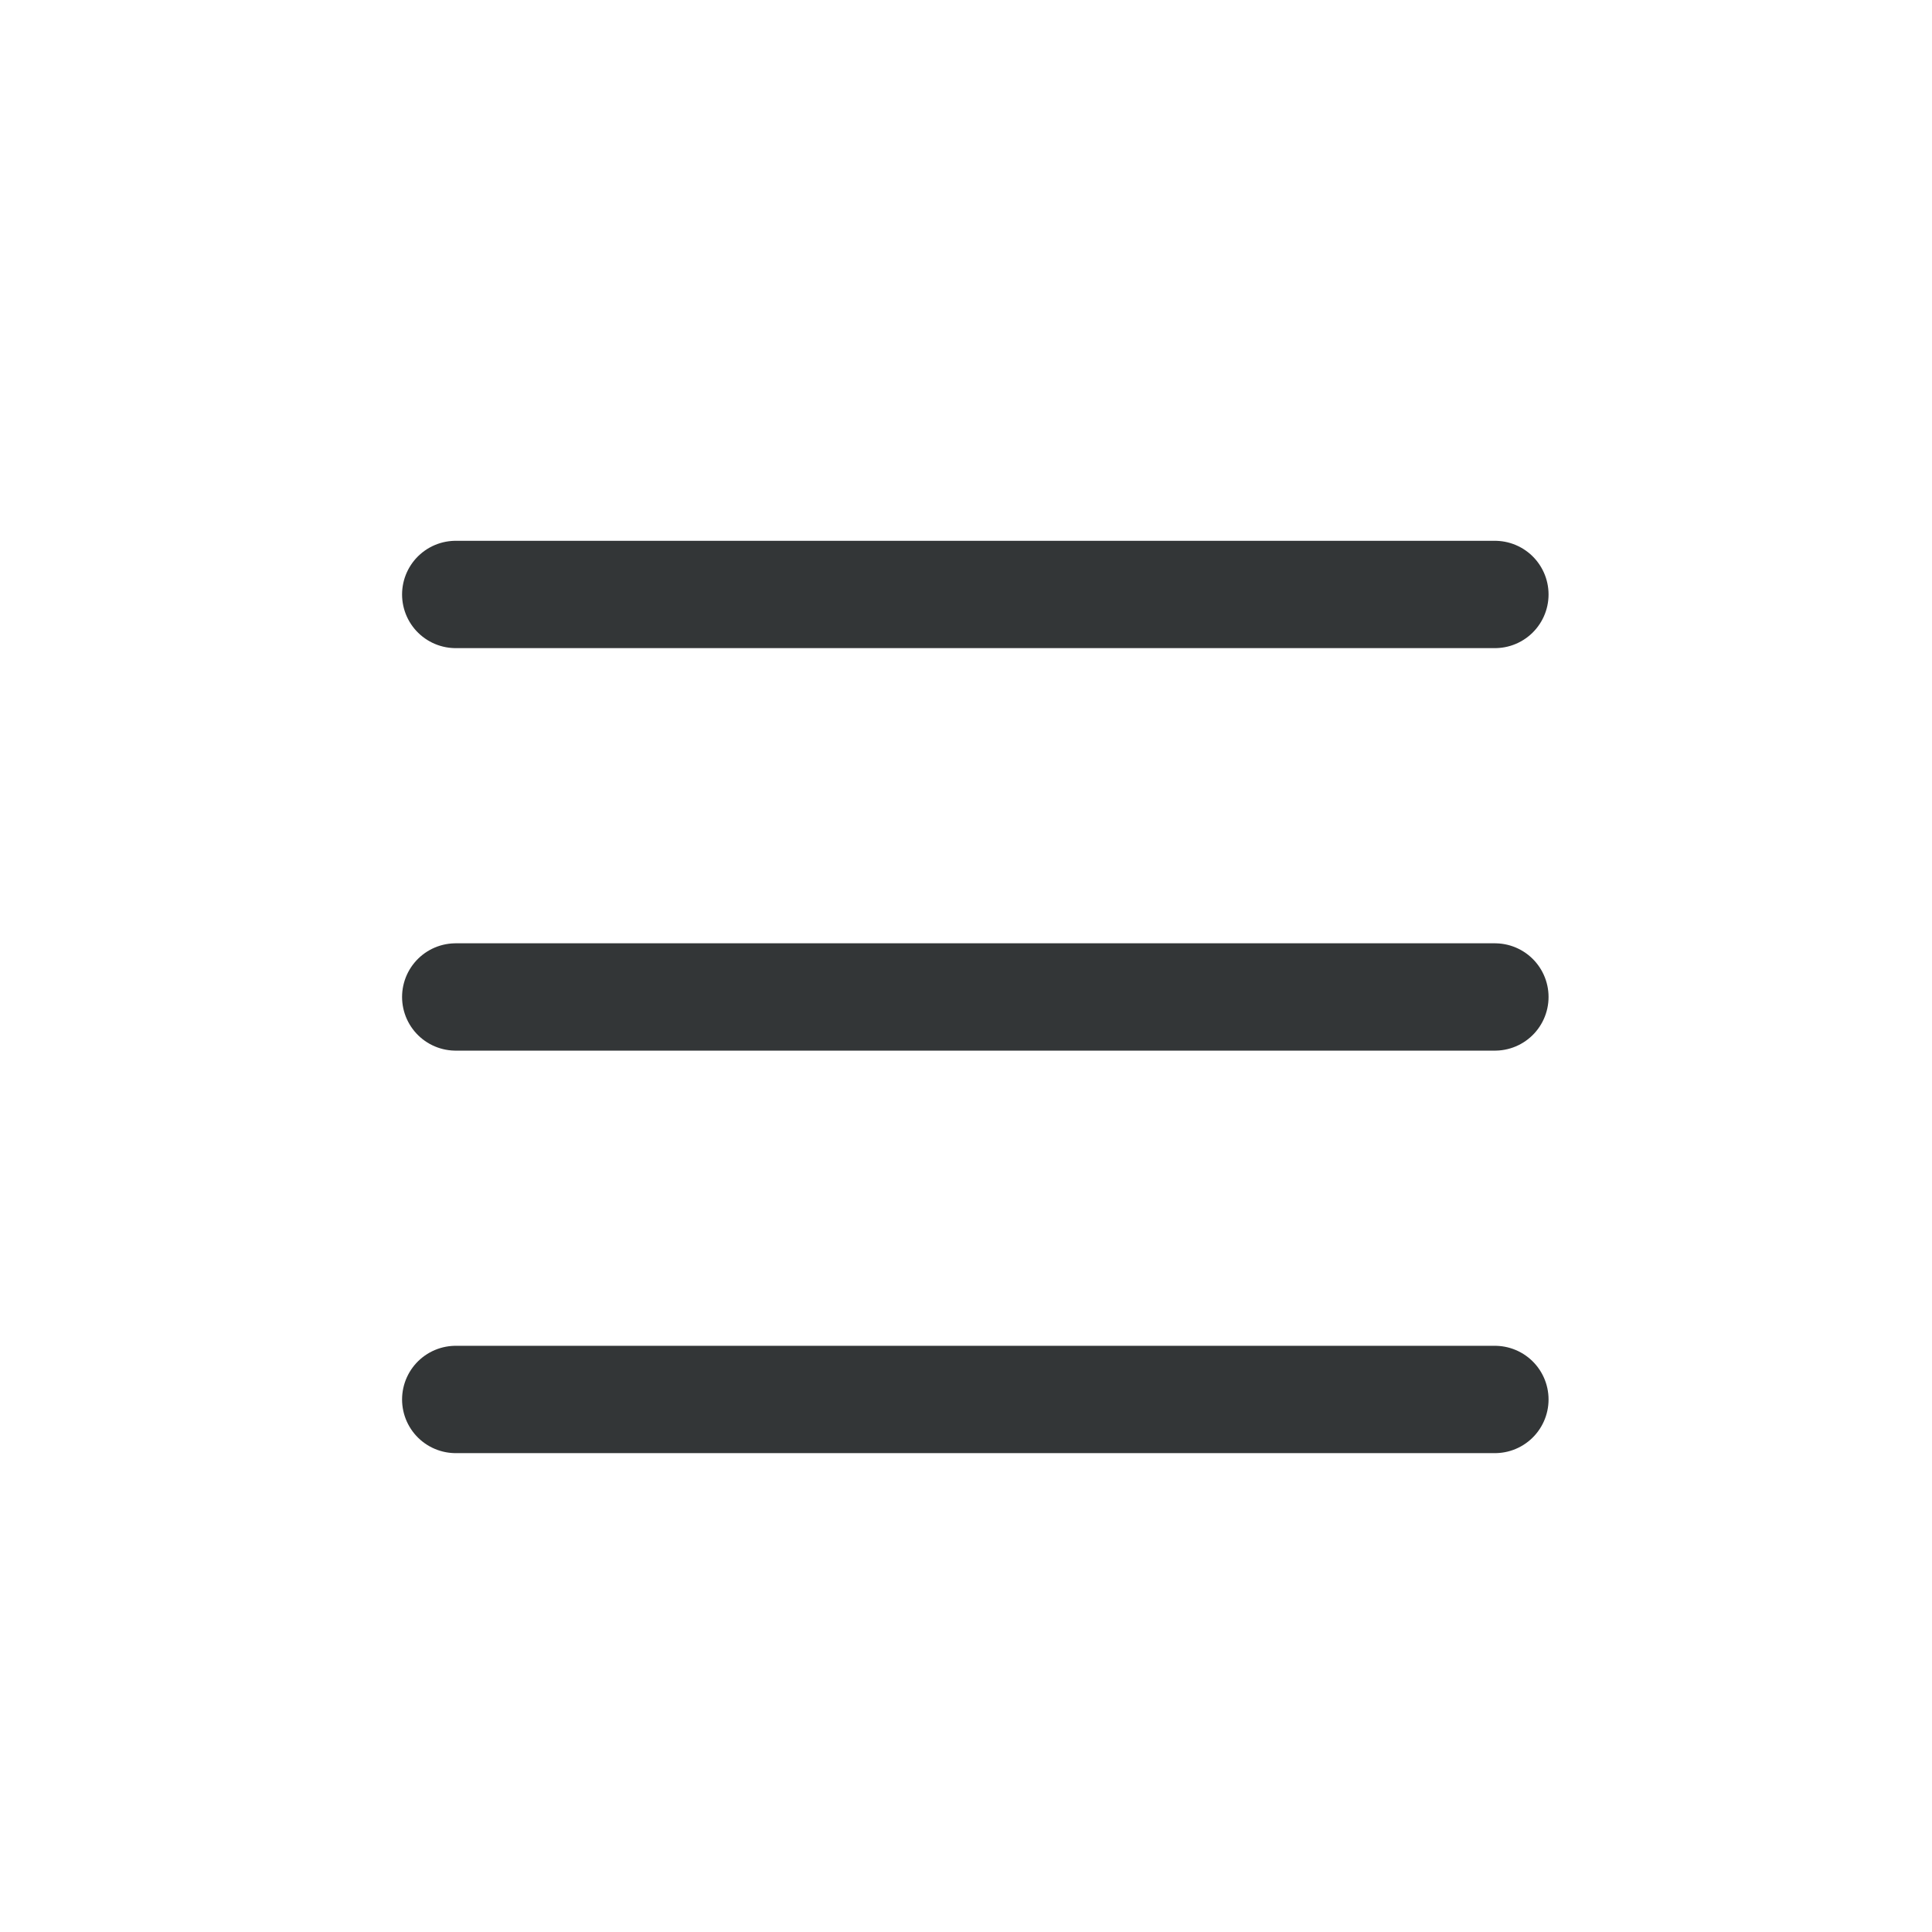 <svg width="36" height="36" viewBox="0 0 36 36" fill="none" xmlns="http://www.w3.org/2000/svg">
<path d="M8.492 26.077H27.855M8.492 11.077H27.855H8.492ZM8.492 18.577H27.855H8.492Z" stroke="#333637" stroke-width="2" stroke-linecap="round" stroke-linejoin="round"/>
</svg>
